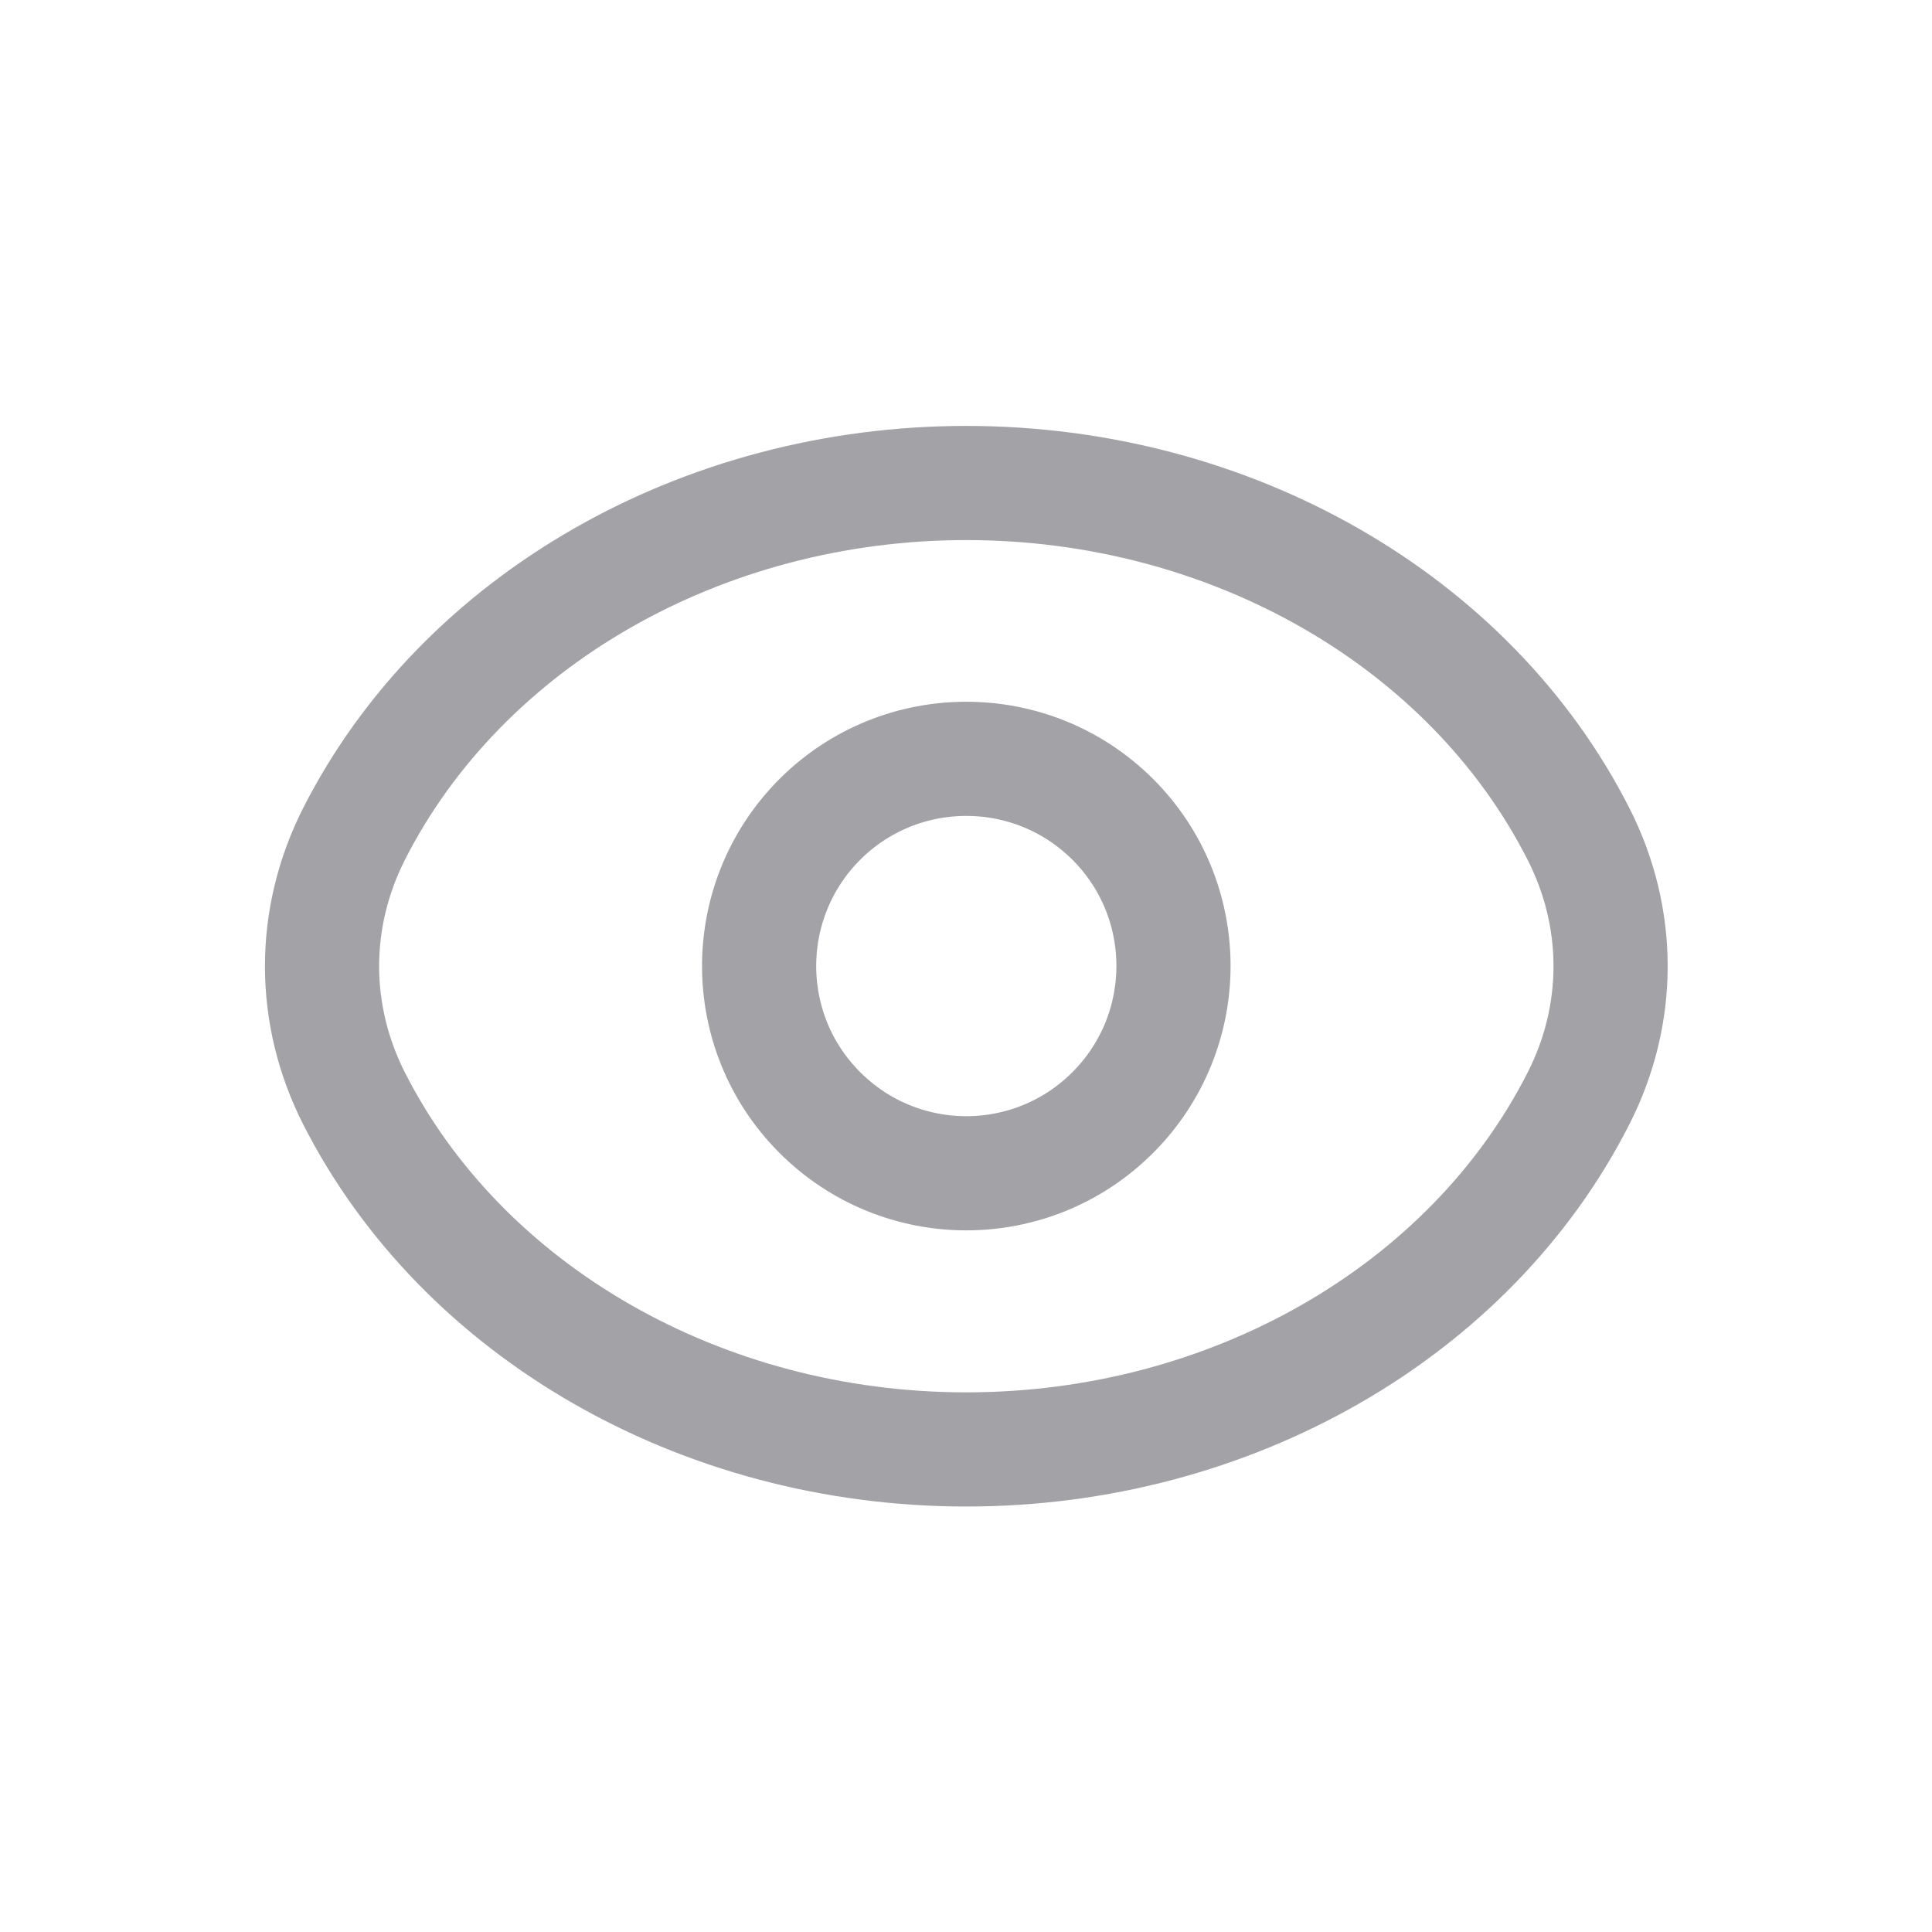 <svg width="22" height="22" viewBox="0 0 22 22" fill="none" xmlns="http://www.w3.org/2000/svg">
<path d="M9.335 12.668C8.414 11.748 8.414 10.254 9.335 9.331C10.256 8.411 11.75 8.411 12.672 9.331C13.593 10.252 13.593 11.746 12.672 12.668C11.75 13.591 10.257 13.591 9.335 12.668" stroke="#A2A2A7" stroke-width="1.3" stroke-linecap="round" stroke-linejoin="round"/>
<path fill-rule="evenodd" clip-rule="evenodd" d="M18.34 11.002C18.34 11.52 18.216 12.033 17.976 12.505V12.505C16.741 14.939 14.012 16.505 11.003 16.505C7.994 16.505 5.265 14.939 4.03 12.505V12.505C3.791 12.033 3.667 11.52 3.667 11.002C3.667 10.484 3.791 9.972 4.03 9.499V9.499C5.265 7.065 7.994 5.5 11.003 5.5C14.012 5.5 16.741 7.065 17.976 9.499V9.499C18.216 9.972 18.34 10.484 18.34 11.002Z" stroke="#A2A2A7" stroke-width="1.3" stroke-linecap="round" stroke-linejoin="round"/>
</svg>
